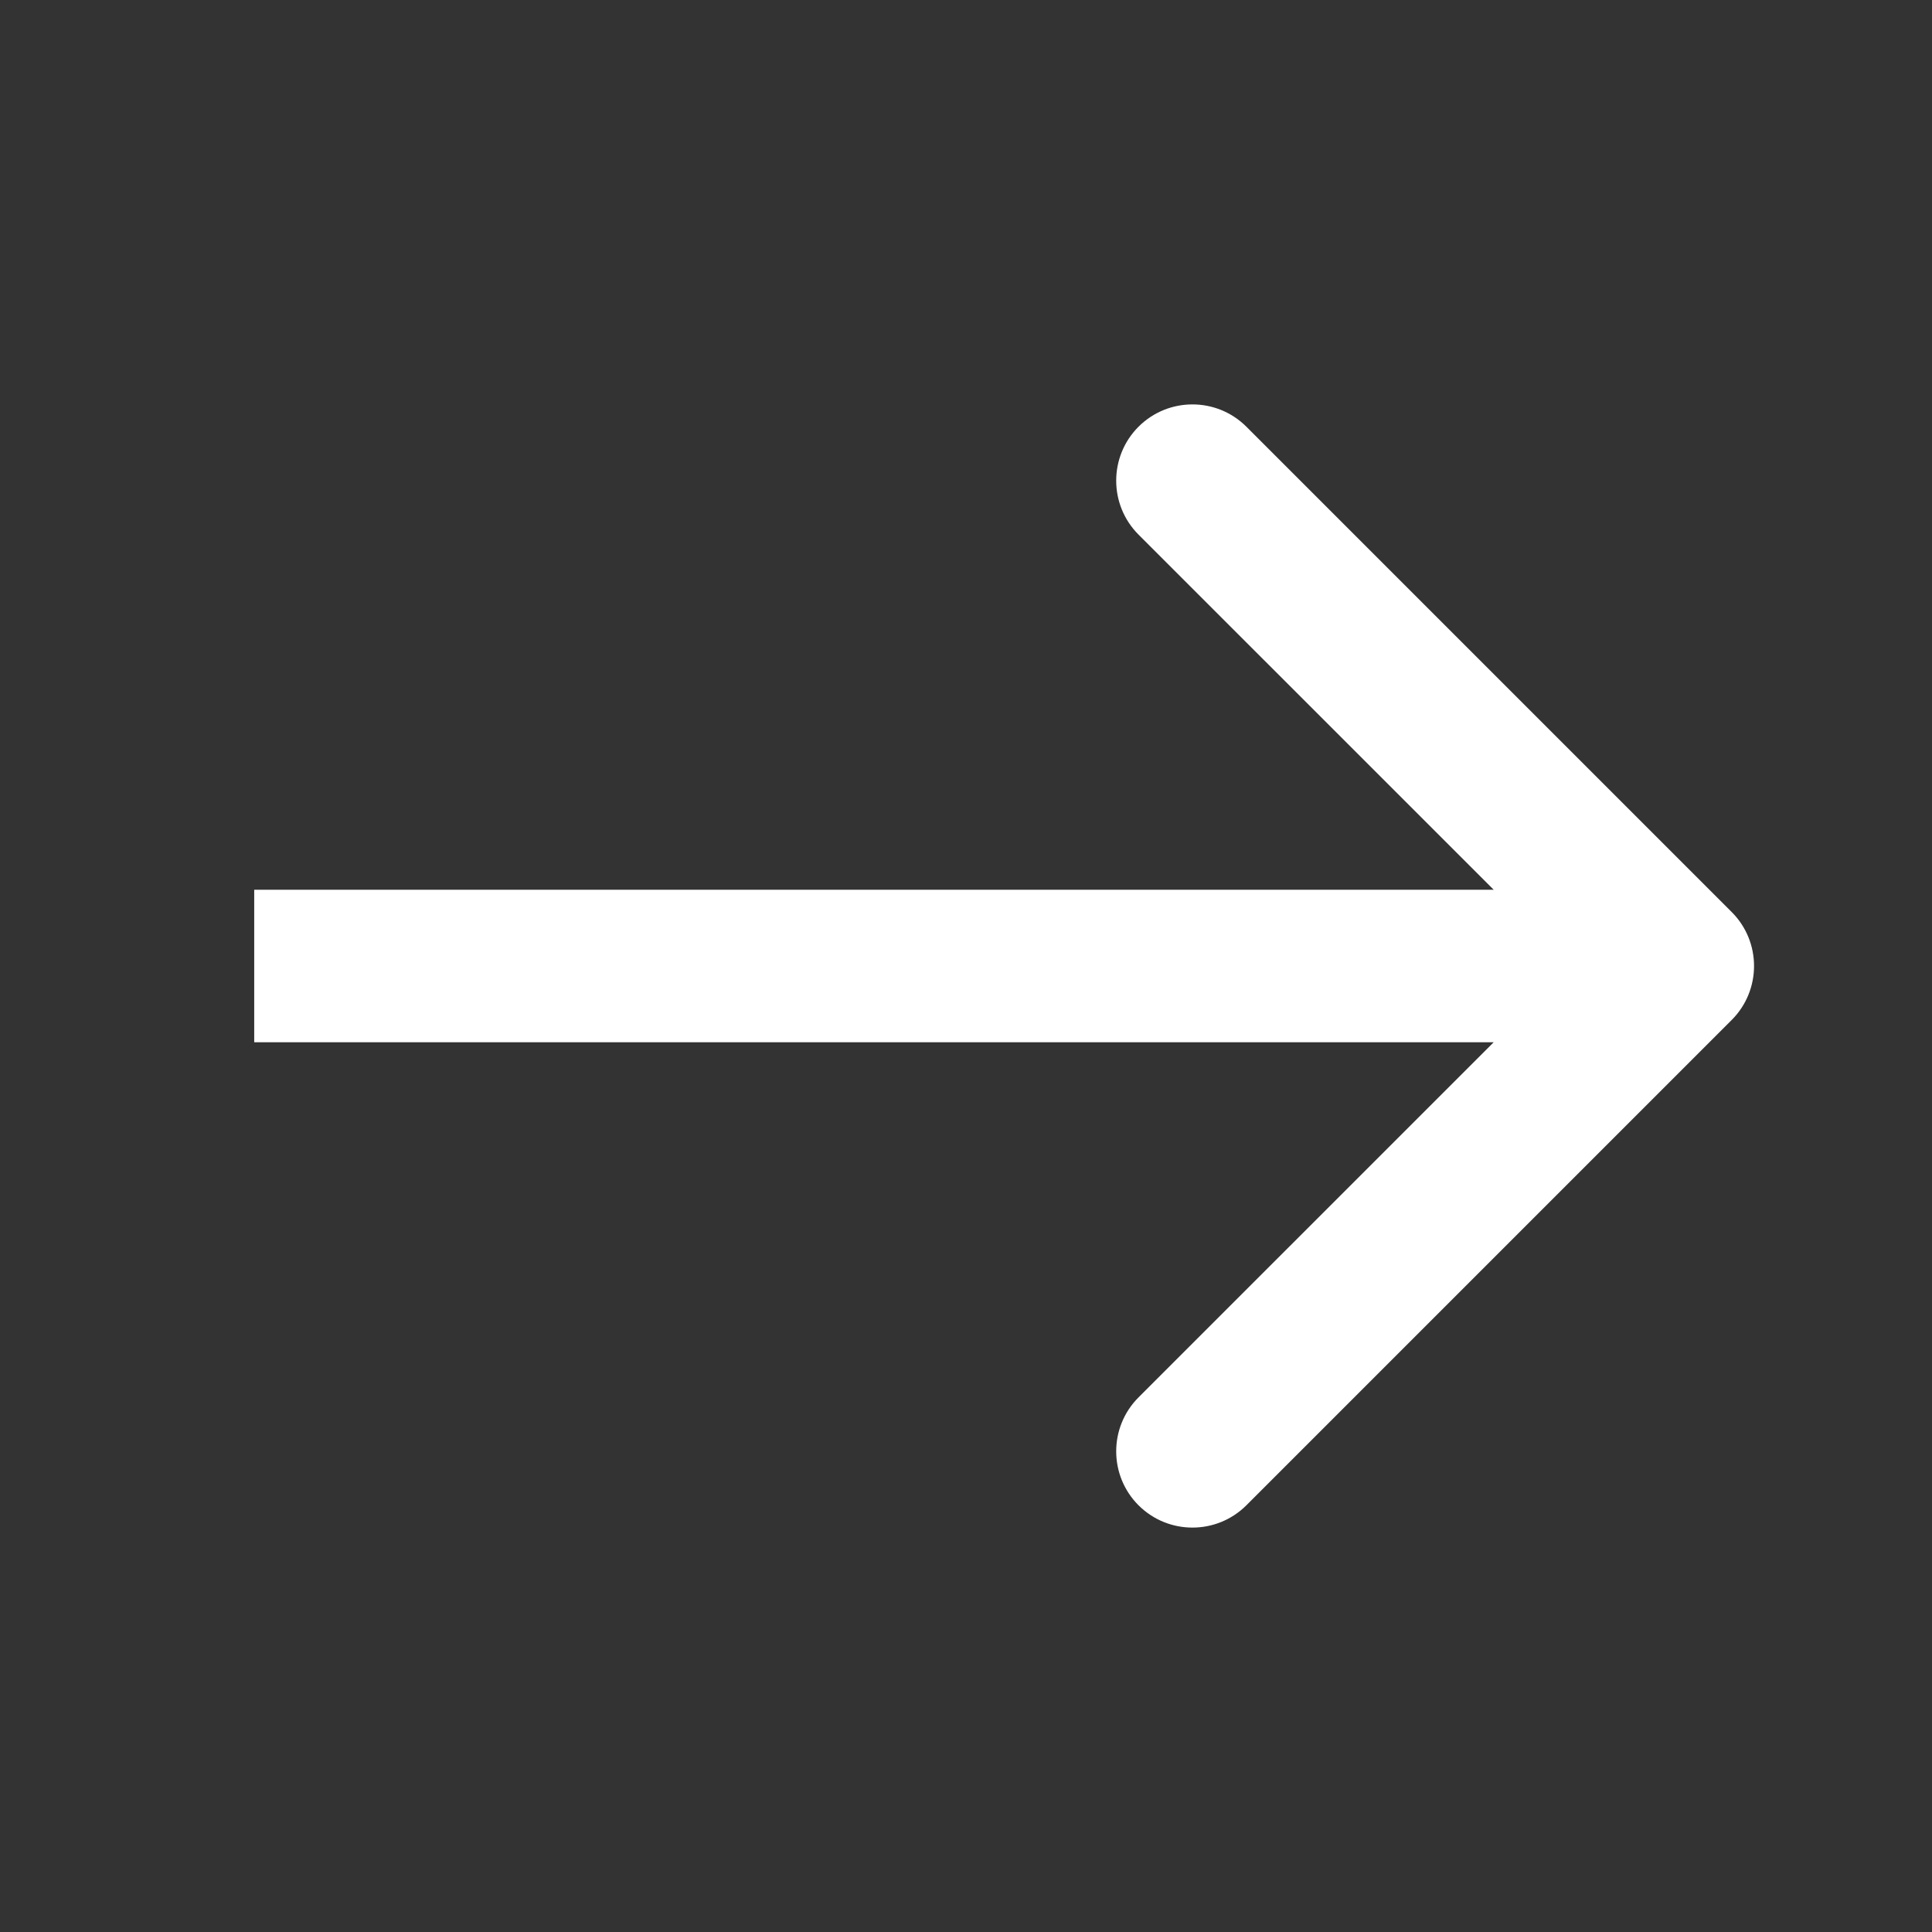 <svg width="38" height="38" viewBox="0 0 38 38" fill="none" xmlns="http://www.w3.org/2000/svg">
<rect x="0" y="0" width="38" height="38" fill="#333333" stroke="none"/>
<path d="M34.061 20.061C34.646 19.475 34.646 18.525 34.061 17.939L24.515 8.393C23.929 7.808 22.979 7.808 22.393 8.393C21.808 8.979 21.808 9.929 22.393 10.515L30.879 19L22.393 27.485C21.808 28.071 21.808 29.021 22.393 29.607C22.979 30.192 23.929 30.192 24.515 29.607L34.061 20.061ZM5 20.5H33V17.5H5V20.5Z" fill="white"/>
</svg>

